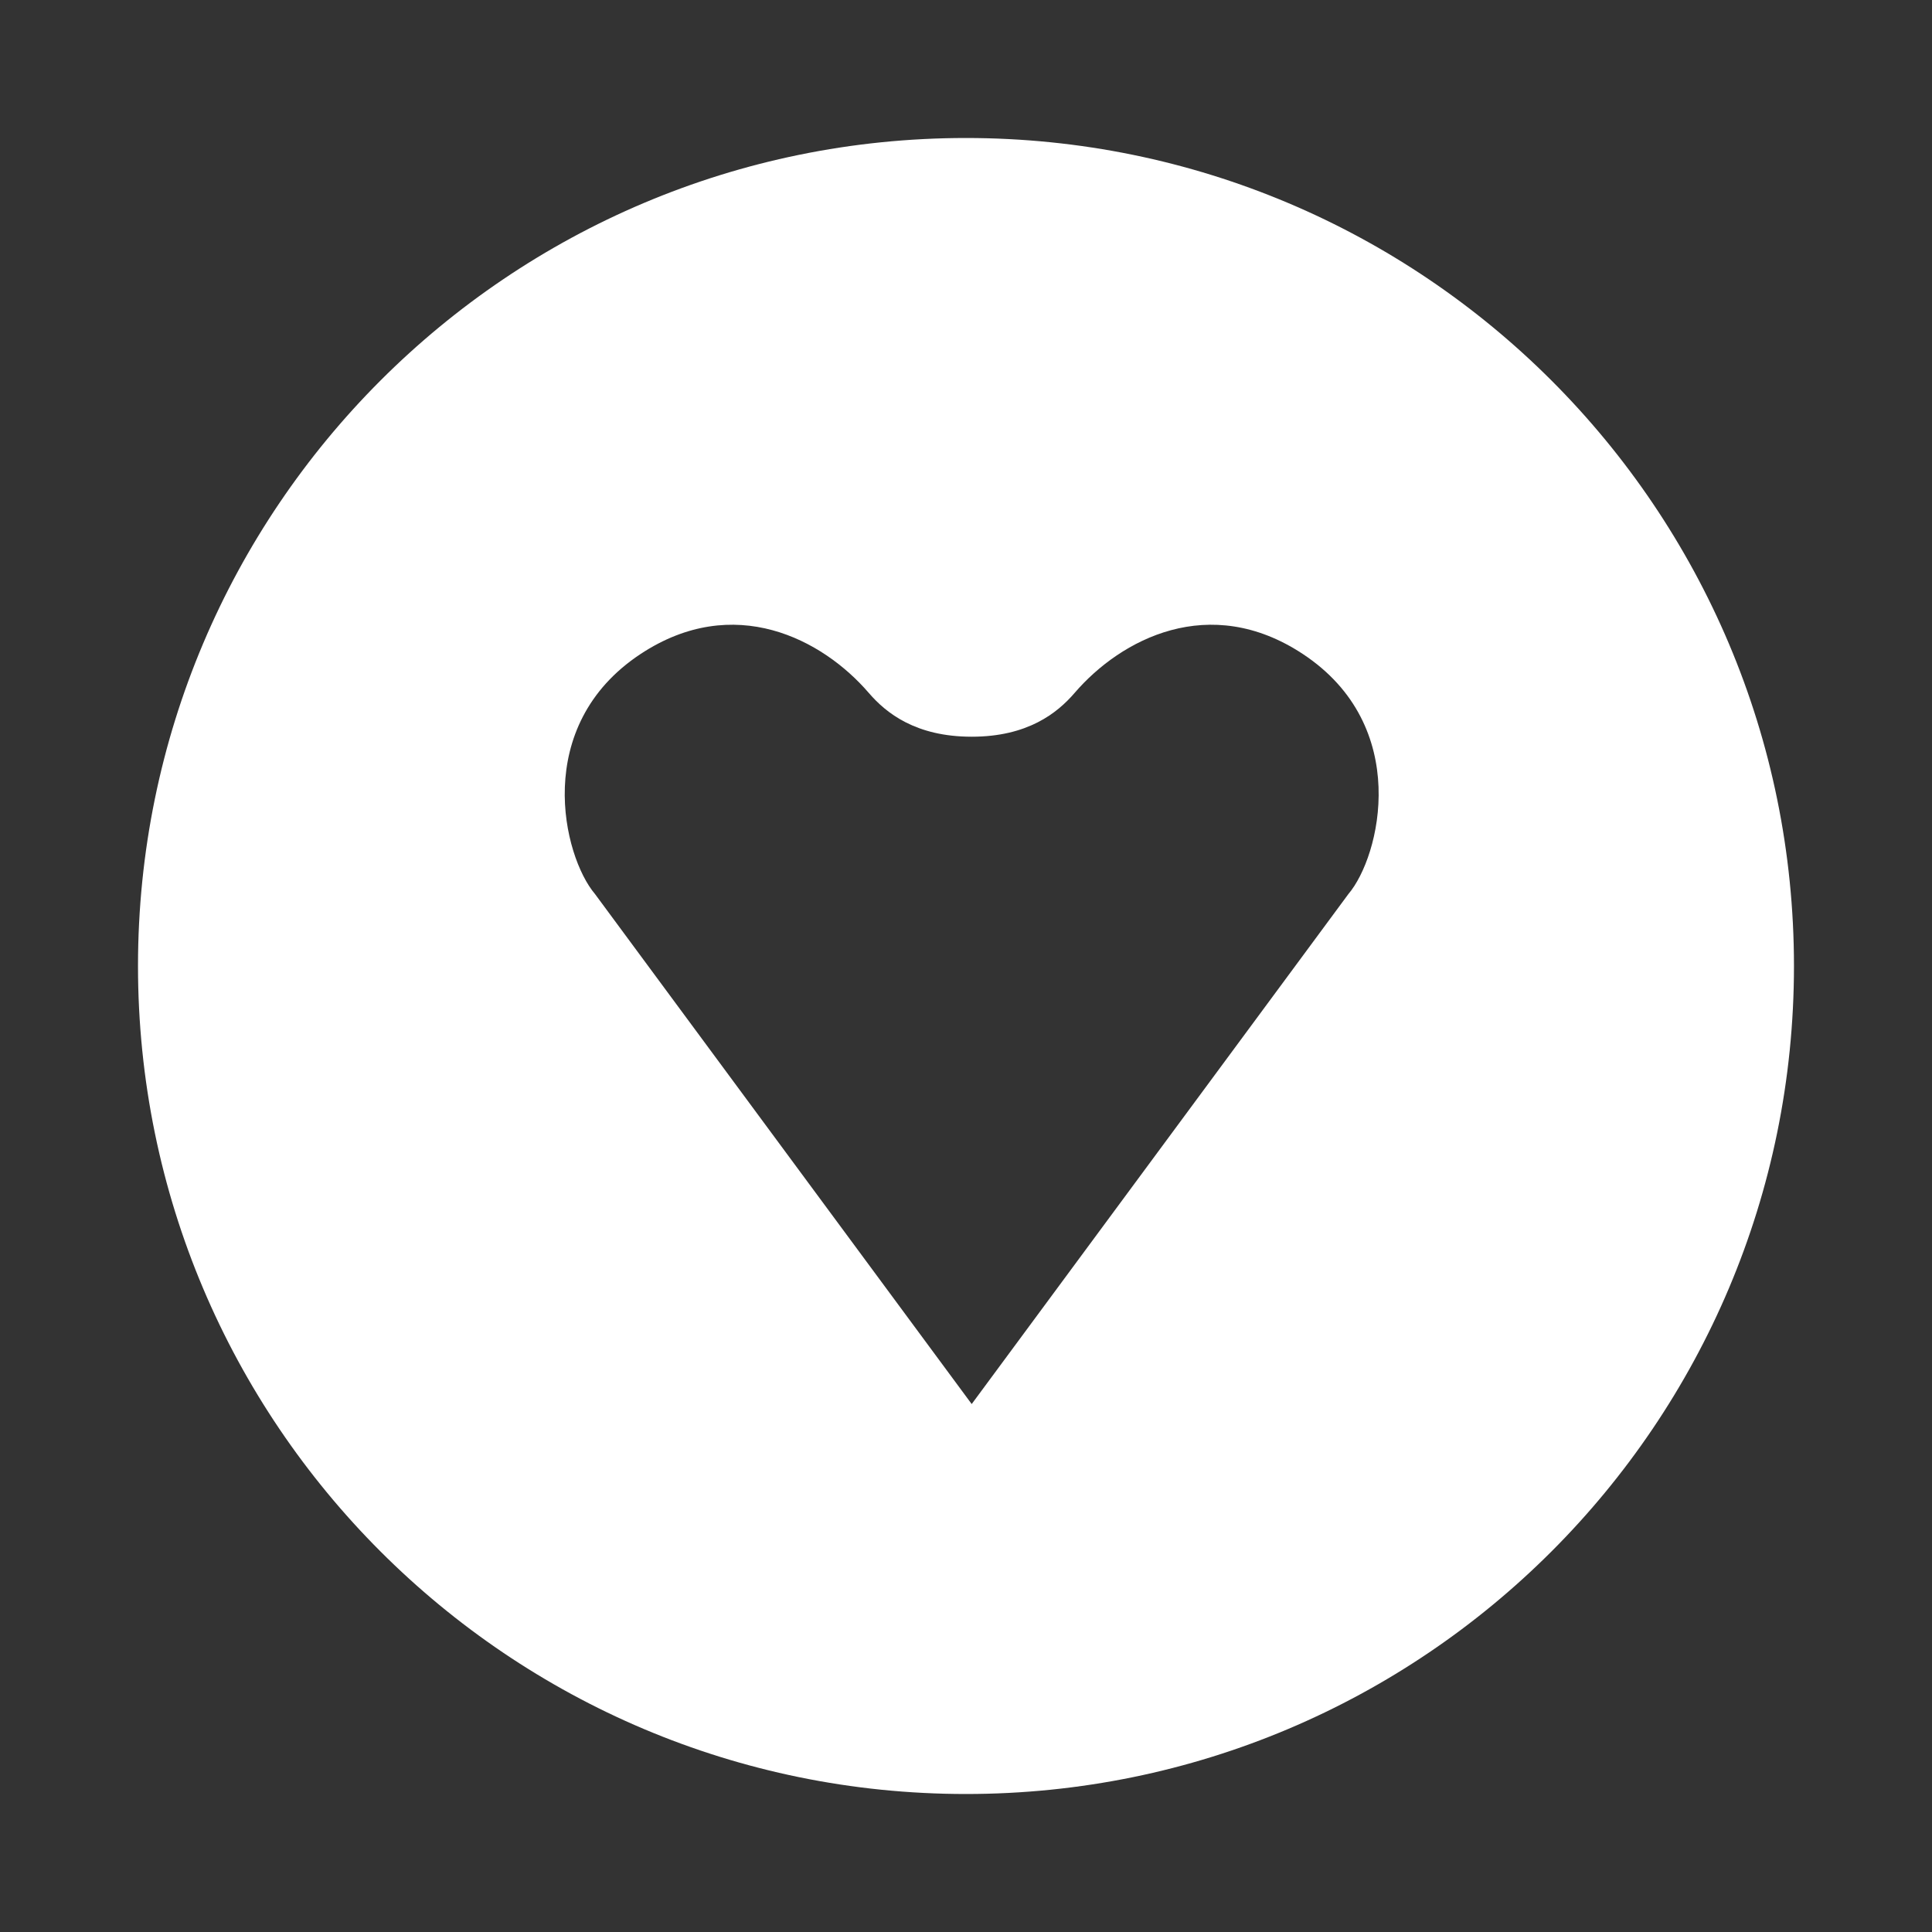 <?xml version="1.0" encoding="utf-8"?>
<!-- Generator: Adobe Illustrator 17.0.0, SVG Export Plug-In . SVG Version: 6.00 Build 0)  -->
<!DOCTYPE svg PUBLIC "-//W3C//DTD SVG 1.0//EN" "http://www.w3.org/TR/2001/REC-SVG-20010904/DTD/svg10.dtd">
<svg version="1.0" id="Gratipay_Logo" xmlns="http://www.w3.org/2000/svg" xmlns:xlink="http://www.w3.org/1999/xlink" x="0px"
	 y="0px" width="112px" height="112px" viewBox="8 8 112 112" xml:space="preserve">
<rect x="8" y="8" width="112" height="112" fill="#333333" stroke="none"/>
<path id="Heart_Coin" fill="#fff" d="M63.998,16C37.49,16,16,37.489,16,63.998C16,90.509,37.49,112,63.998,112c26.514,0,48-21.491,48-48.002
	C111.998,37.489,90.513,16,63.998,16z M86.169,59.827L64.33,89.394L42.492,59.827c-1.848-2.173-3.692-9.738,2.65-13.919
	c5.402-3.561,10.533-0.864,13.222,2.261c1.003,1.166,2.722,2.539,5.966,2.539c3.245,0,4.964-1.373,5.967-2.539
	c2.688-3.125,7.819-5.822,13.222-2.261C89.861,50.089,88.016,57.653,86.169,59.827z"/>
</svg>
